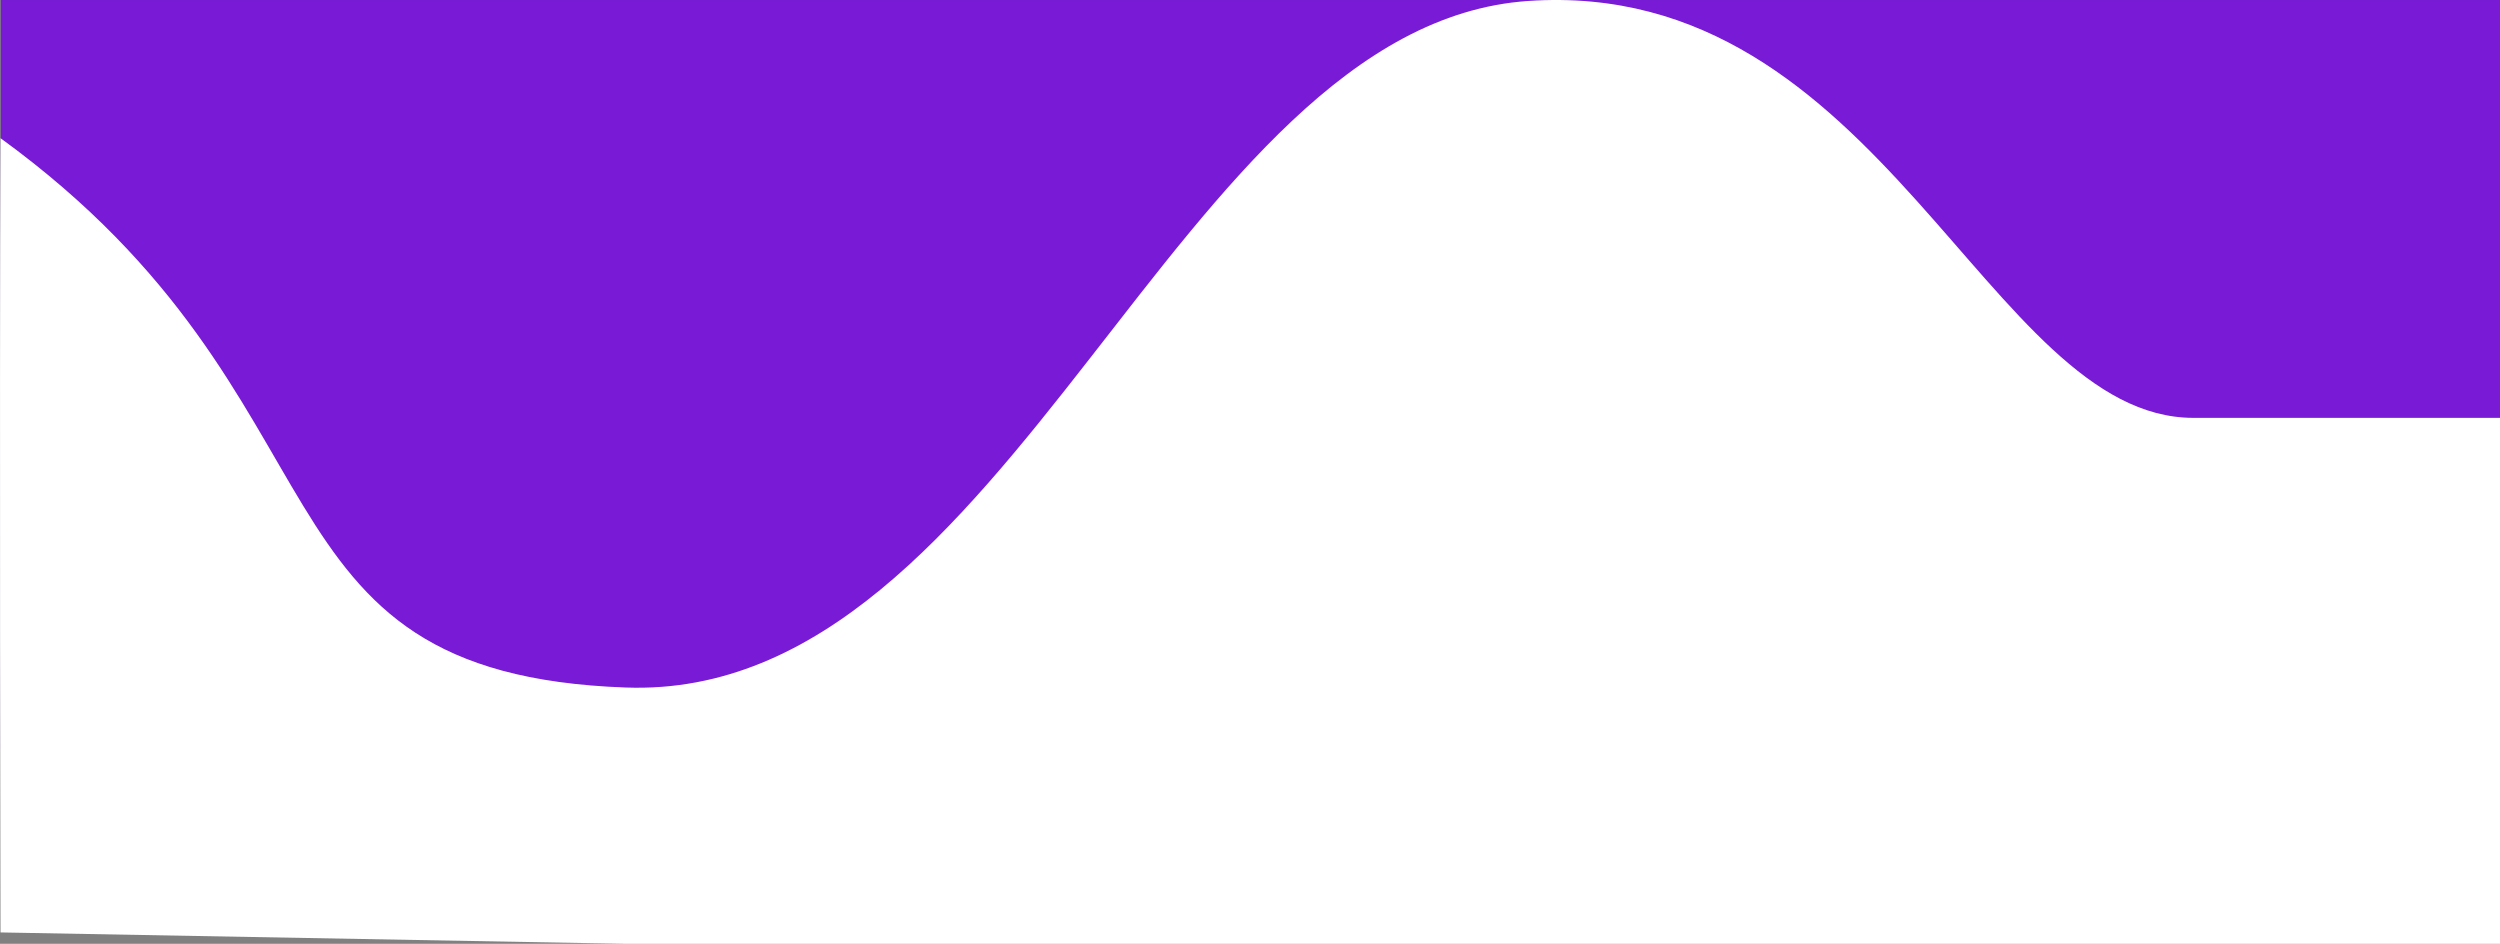 <svg xmlns="http://www.w3.org/2000/svg" width="1922.657" height="725.854" viewBox="0 0 1922.657 725.854">
  <rect x="0" y="0" width="1922.657" height="725.854" fill="#808080" stroke="none"/>
  <g id="Group_184" data-name="Group 184" transform="translate(5343.656 271.009)">
    <rect id="Rectangle_49" data-name="Rectangle 49" width="1922" height="576" transform="translate(-5343 -271)" fill="#781ad6"/>
    <g id="Component_2_2" data-name="Component 2 – 2" transform="translate(-5343.656 -271.009)">
      <path id="Path_30" data-name="Path 30" d="M3963.484-1434.738c277.992,202.01,182.858,411.8,480.909,422.48s421.936-509.221,693.854-528,353.672,320.614,511.765,320.614h235.723v404.489H4444.393l-480.909-8.758S3962.572-1224.9,3963.484-1434.738Z" transform="translate(-3963.079 1541.009)" fill="#fff"/>
    </g>
  </g>
</svg>
